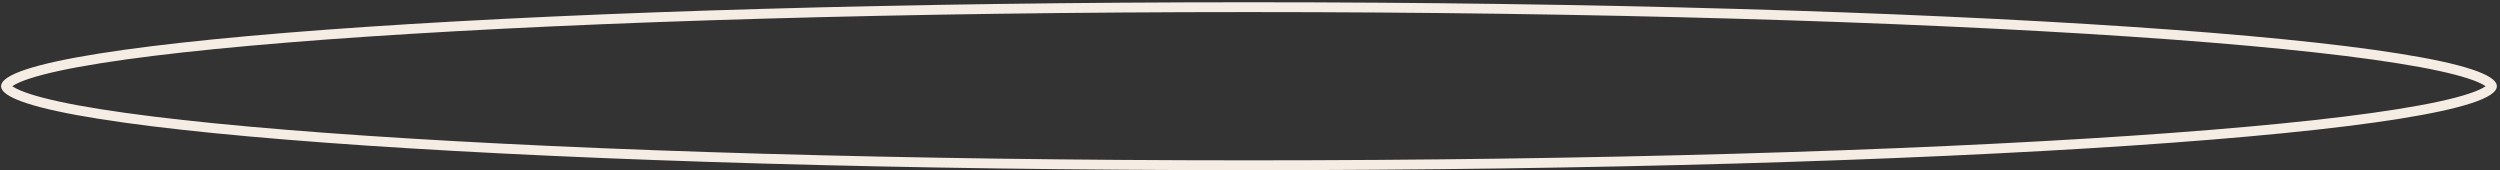 <svg width="382" height="26" viewBox="0 0 382 26" fill="none" xmlns="http://www.w3.org/2000/svg">
<rect x="0" y="0" width="382" height="26" fill="#333333" stroke="none"/>
<path d="M380.778 13.173C380.778 13.216 380.735 13.458 380.129 13.859C379.561 14.236 378.666 14.636 377.42 15.046C374.937 15.862 371.238 16.66 366.425 17.426C356.809 18.955 342.873 20.335 325.627 21.495C291.141 23.815 243.487 25.251 190.842 25.251C138.197 25.251 90.543 23.815 56.058 21.495C38.811 20.335 24.875 18.955 15.26 17.426C10.446 16.66 6.747 15.862 4.265 15.046C3.019 14.636 2.124 14.236 1.555 13.859C0.949 13.458 0.907 13.216 0.907 13.173C0.907 13.13 0.949 12.888 1.555 12.487C2.124 12.11 3.019 11.71 4.265 11.3C6.747 10.484 10.446 9.686 15.26 8.921C24.875 7.391 38.811 6.011 56.058 4.851C90.543 2.531 138.197 1.095 190.842 1.095C243.487 1.095 291.141 2.531 325.627 4.851C342.873 6.011 356.809 7.391 366.425 8.921C371.238 9.686 374.937 10.484 377.42 11.3C378.666 11.71 379.561 12.11 380.129 12.487C380.735 12.888 380.778 13.13 380.778 13.173Z" stroke="#F5EDE3" stroke-width="1.5"/>
</svg>
